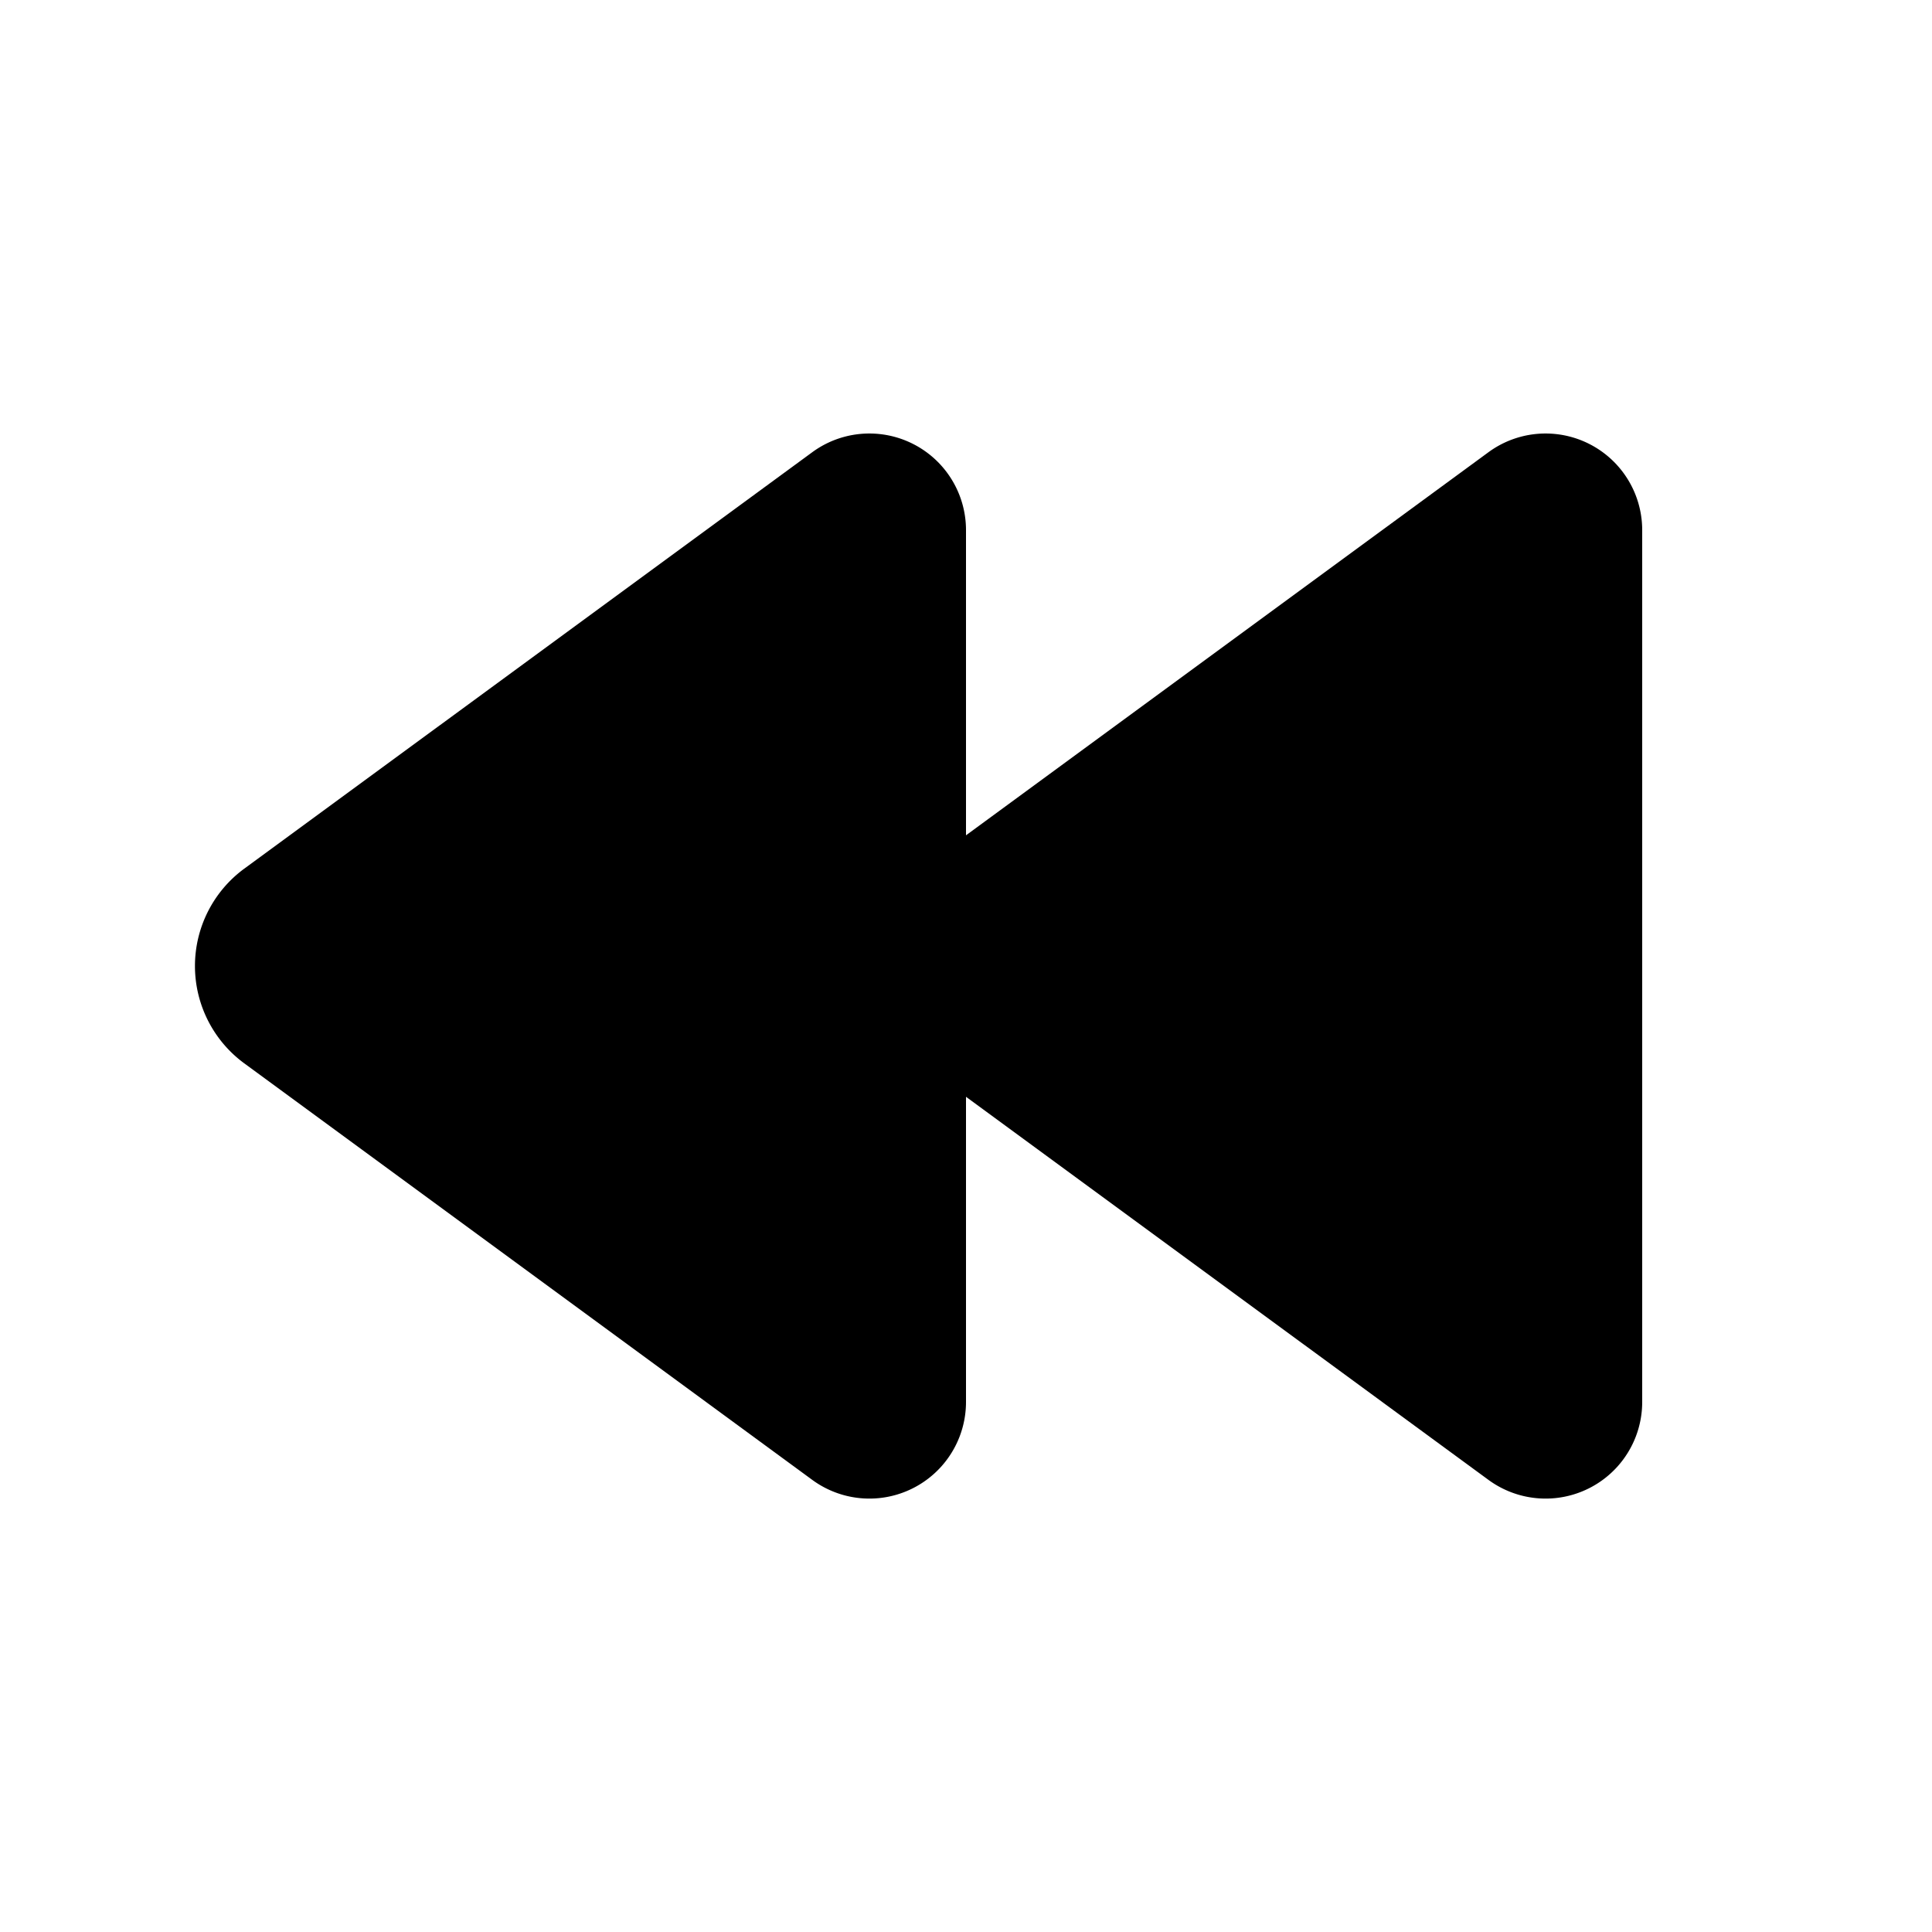 <svg xmlns="http://www.w3.org/2000/svg" width="20" height="20" viewBox="0 0 20 20"><path d="M10 5.487a1 1 0 0 0-1.591-.806l-5.88 4.311a1.25 1.25 0 0 0 0 2.016l5.88 4.312A1 1 0 0 0 10 14.514v-3.16l5.409 3.966A1 1 0 0 0 17 14.514V5.487a1 1 0 0 0-1.591-.806L10 8.647v-3.16Zm-1.59-.806.293.399Z"/></svg>